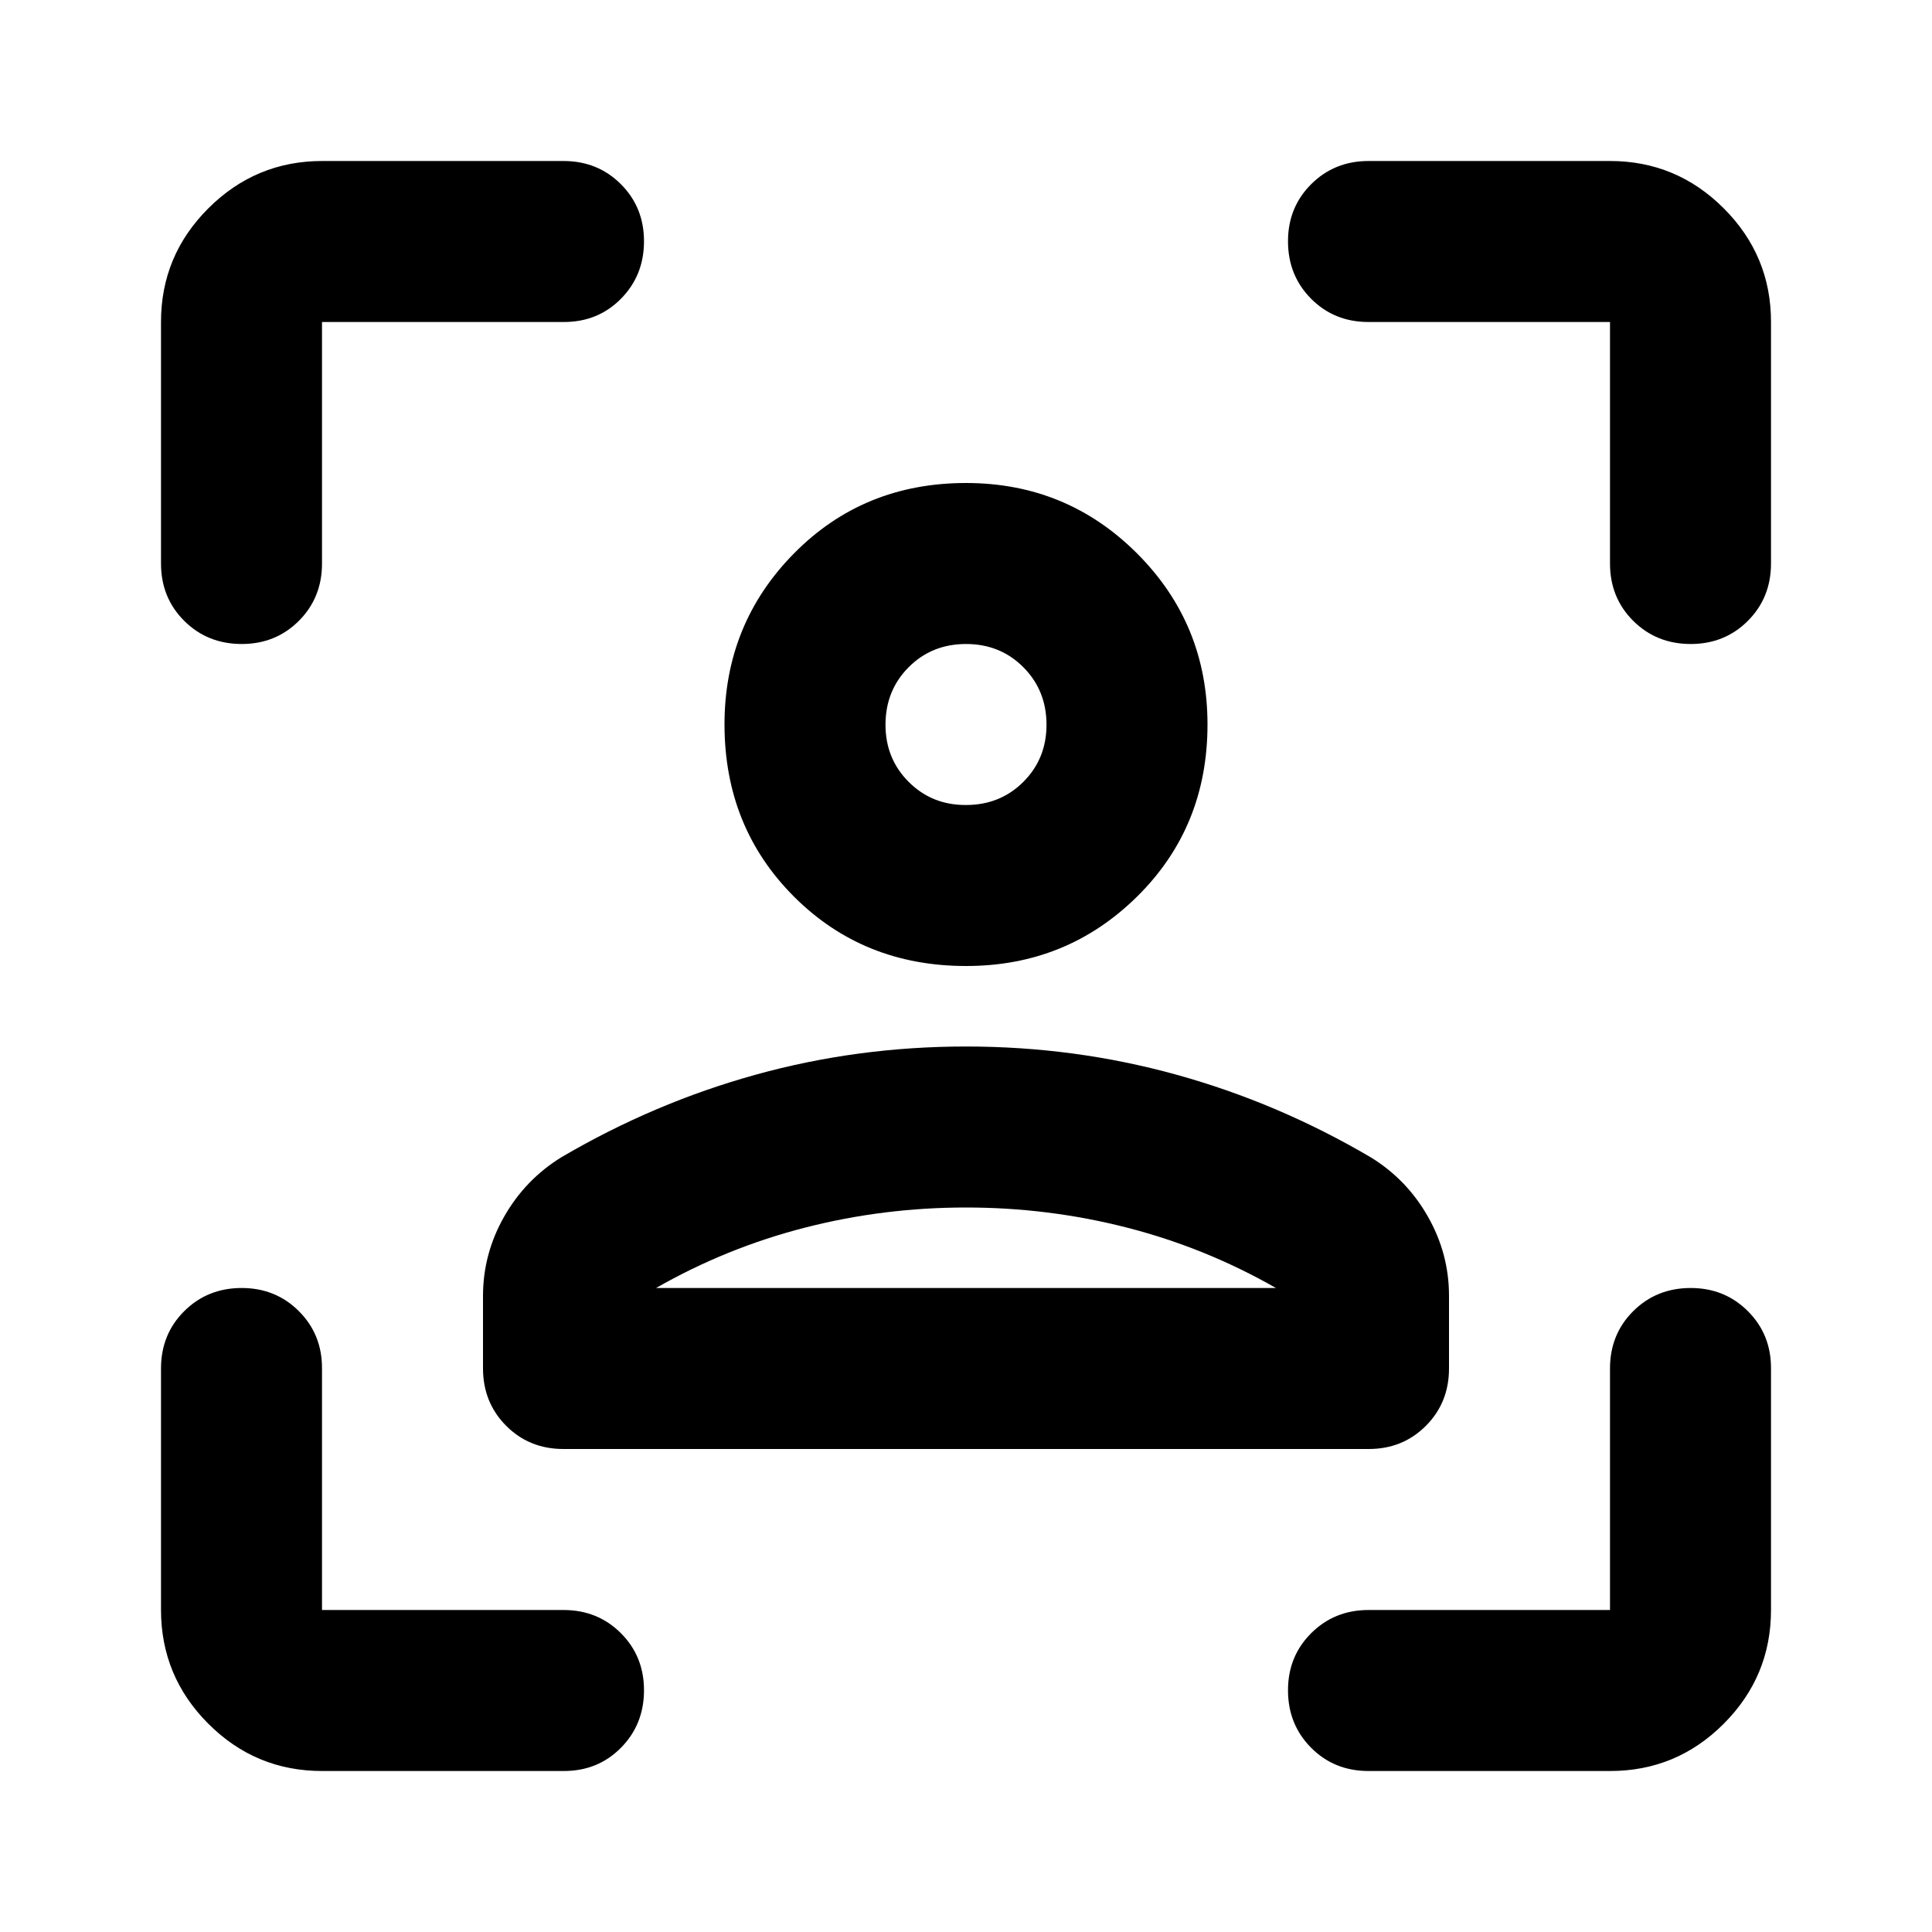 <svg xmlns="http://www.w3.org/2000/svg" xmlns:xlink="http://www.w3.org/1999/xlink" width="24" height="24" viewBox="0 0 24 24"><path fill="currentColor" d="M12 12q-1.275 0-2.137-.862T9 9q0-1.25.863-2.125T12 6q1.25 0 2.125.875T15 9q0 1.275-.875 2.138T12 12m0-2q.425 0 .713-.288T13 9t-.288-.712T12 8t-.712.288T11 9t.288.713T12 10m-6 7v-.9q0-.525.263-.987t.712-.738q1.15-.675 2.413-1.025T12 13t2.613.35t2.412 1.025q.45.275.713.738T18 16.1v.9q0 .425-.288.713T17 18H7q-.425 0-.712-.288T6 17m6-2q-1.025 0-2 .25T8.15 16h7.7q-.875-.5-1.85-.75T12 15m0 1h3.85h-7.7zm-8 6q-.825 0-1.412-.587T2 20v-3q0-.425.288-.712T3 16t.713.288T4 17v3h3q.425 0 .713.288T8 21t-.288.713T7 22zM2 7V4q0-.825.588-1.412T4 2h3q.425 0 .713.288T8 3t-.288.713T7 4H4v3q0 .425-.288.713T3 8t-.712-.288T2 7m18 15h-3q-.425 0-.712-.288T16 21t.288-.712T17 20h3v-3q0-.425.288-.712T21 16t.713.288T22 17v3q0 .825-.587 1.413T20 22m0-15V4h-3q-.425 0-.712-.288T16 3t.288-.712T17 2h3q.825 0 1.413.588T22 4v3q0 .425-.288.713T21 8t-.712-.288T20 7"/></svg>
